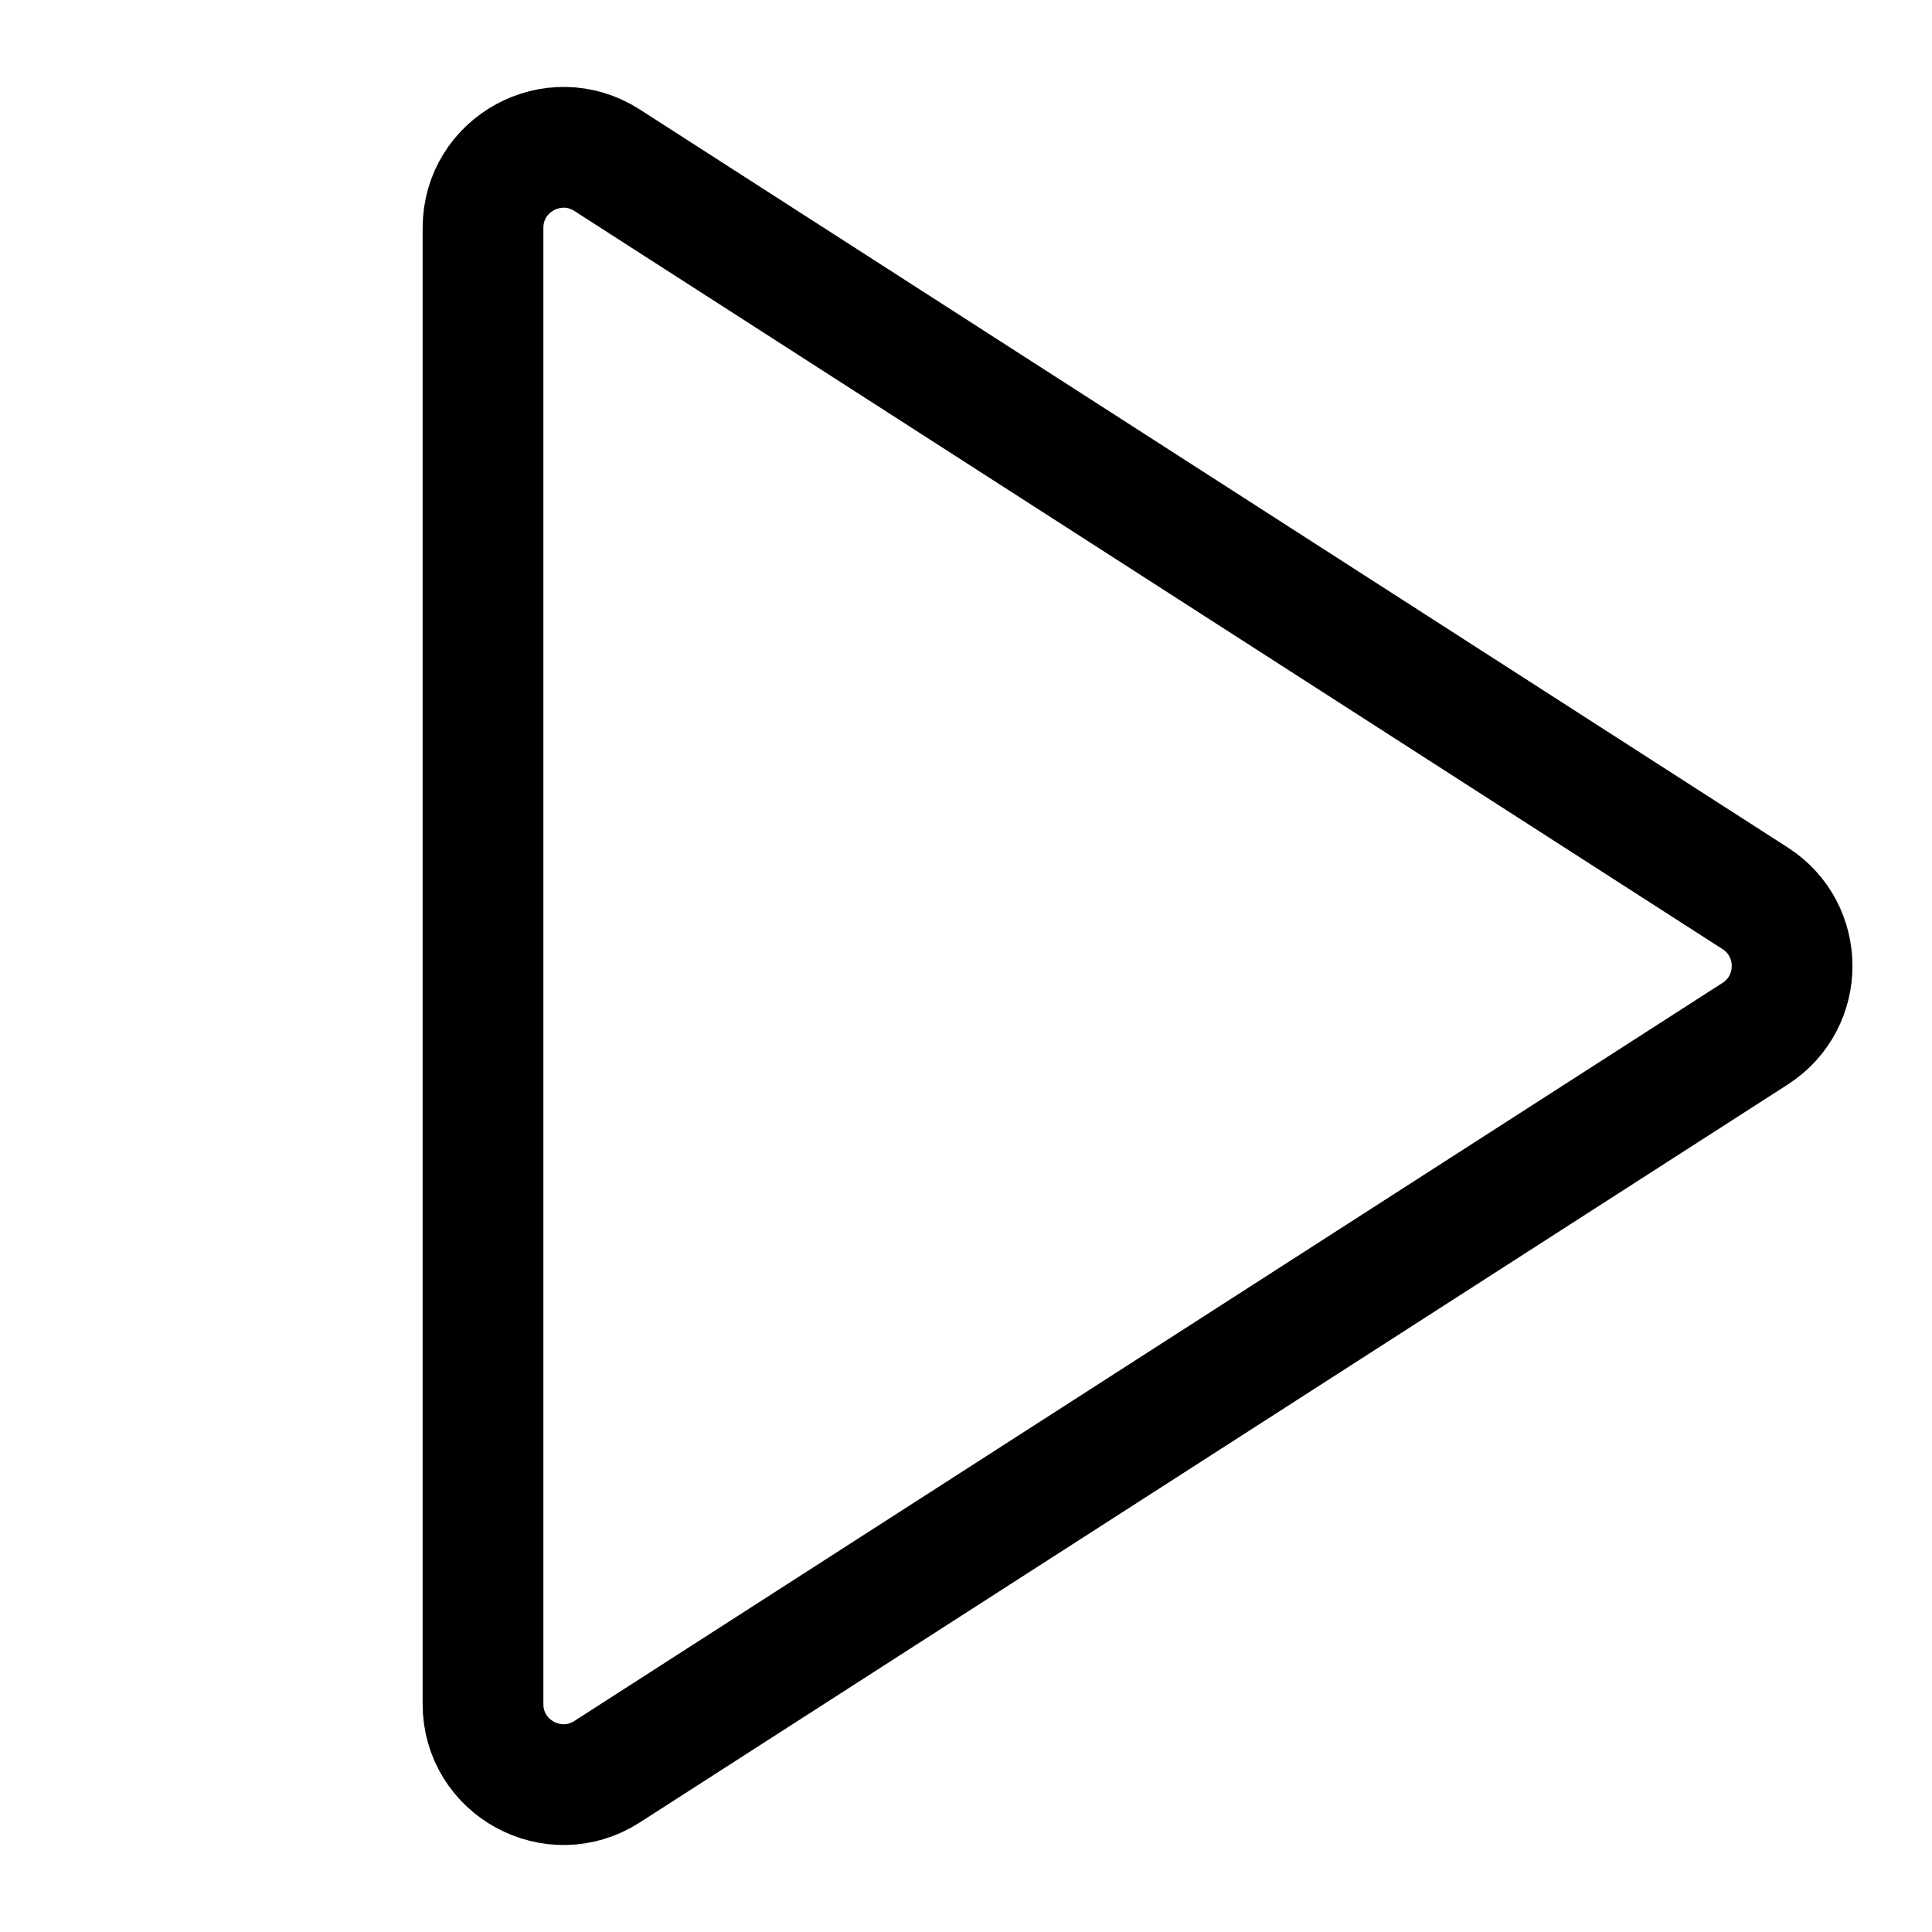 <svg width="24" height="24" viewBox="0 0 24 24" fill="none"
    xmlns="http://www.w3.org/2000/svg">
    <g id="av/playback-play">
        <path id="stroke" d="M6 2.832C6 2.04 6.875 1.563 7.541 1.99L21.803 11.159C22.415 11.552 22.415 12.447 21.803 12.841L7.541 22.009C6.875 22.437 6 21.959 6 21.168V2.832Z" stroke="currentColor" stroke-width="1.5" stroke-linecap="round" stroke-linejoin="round"/>
    </g>
</svg>
